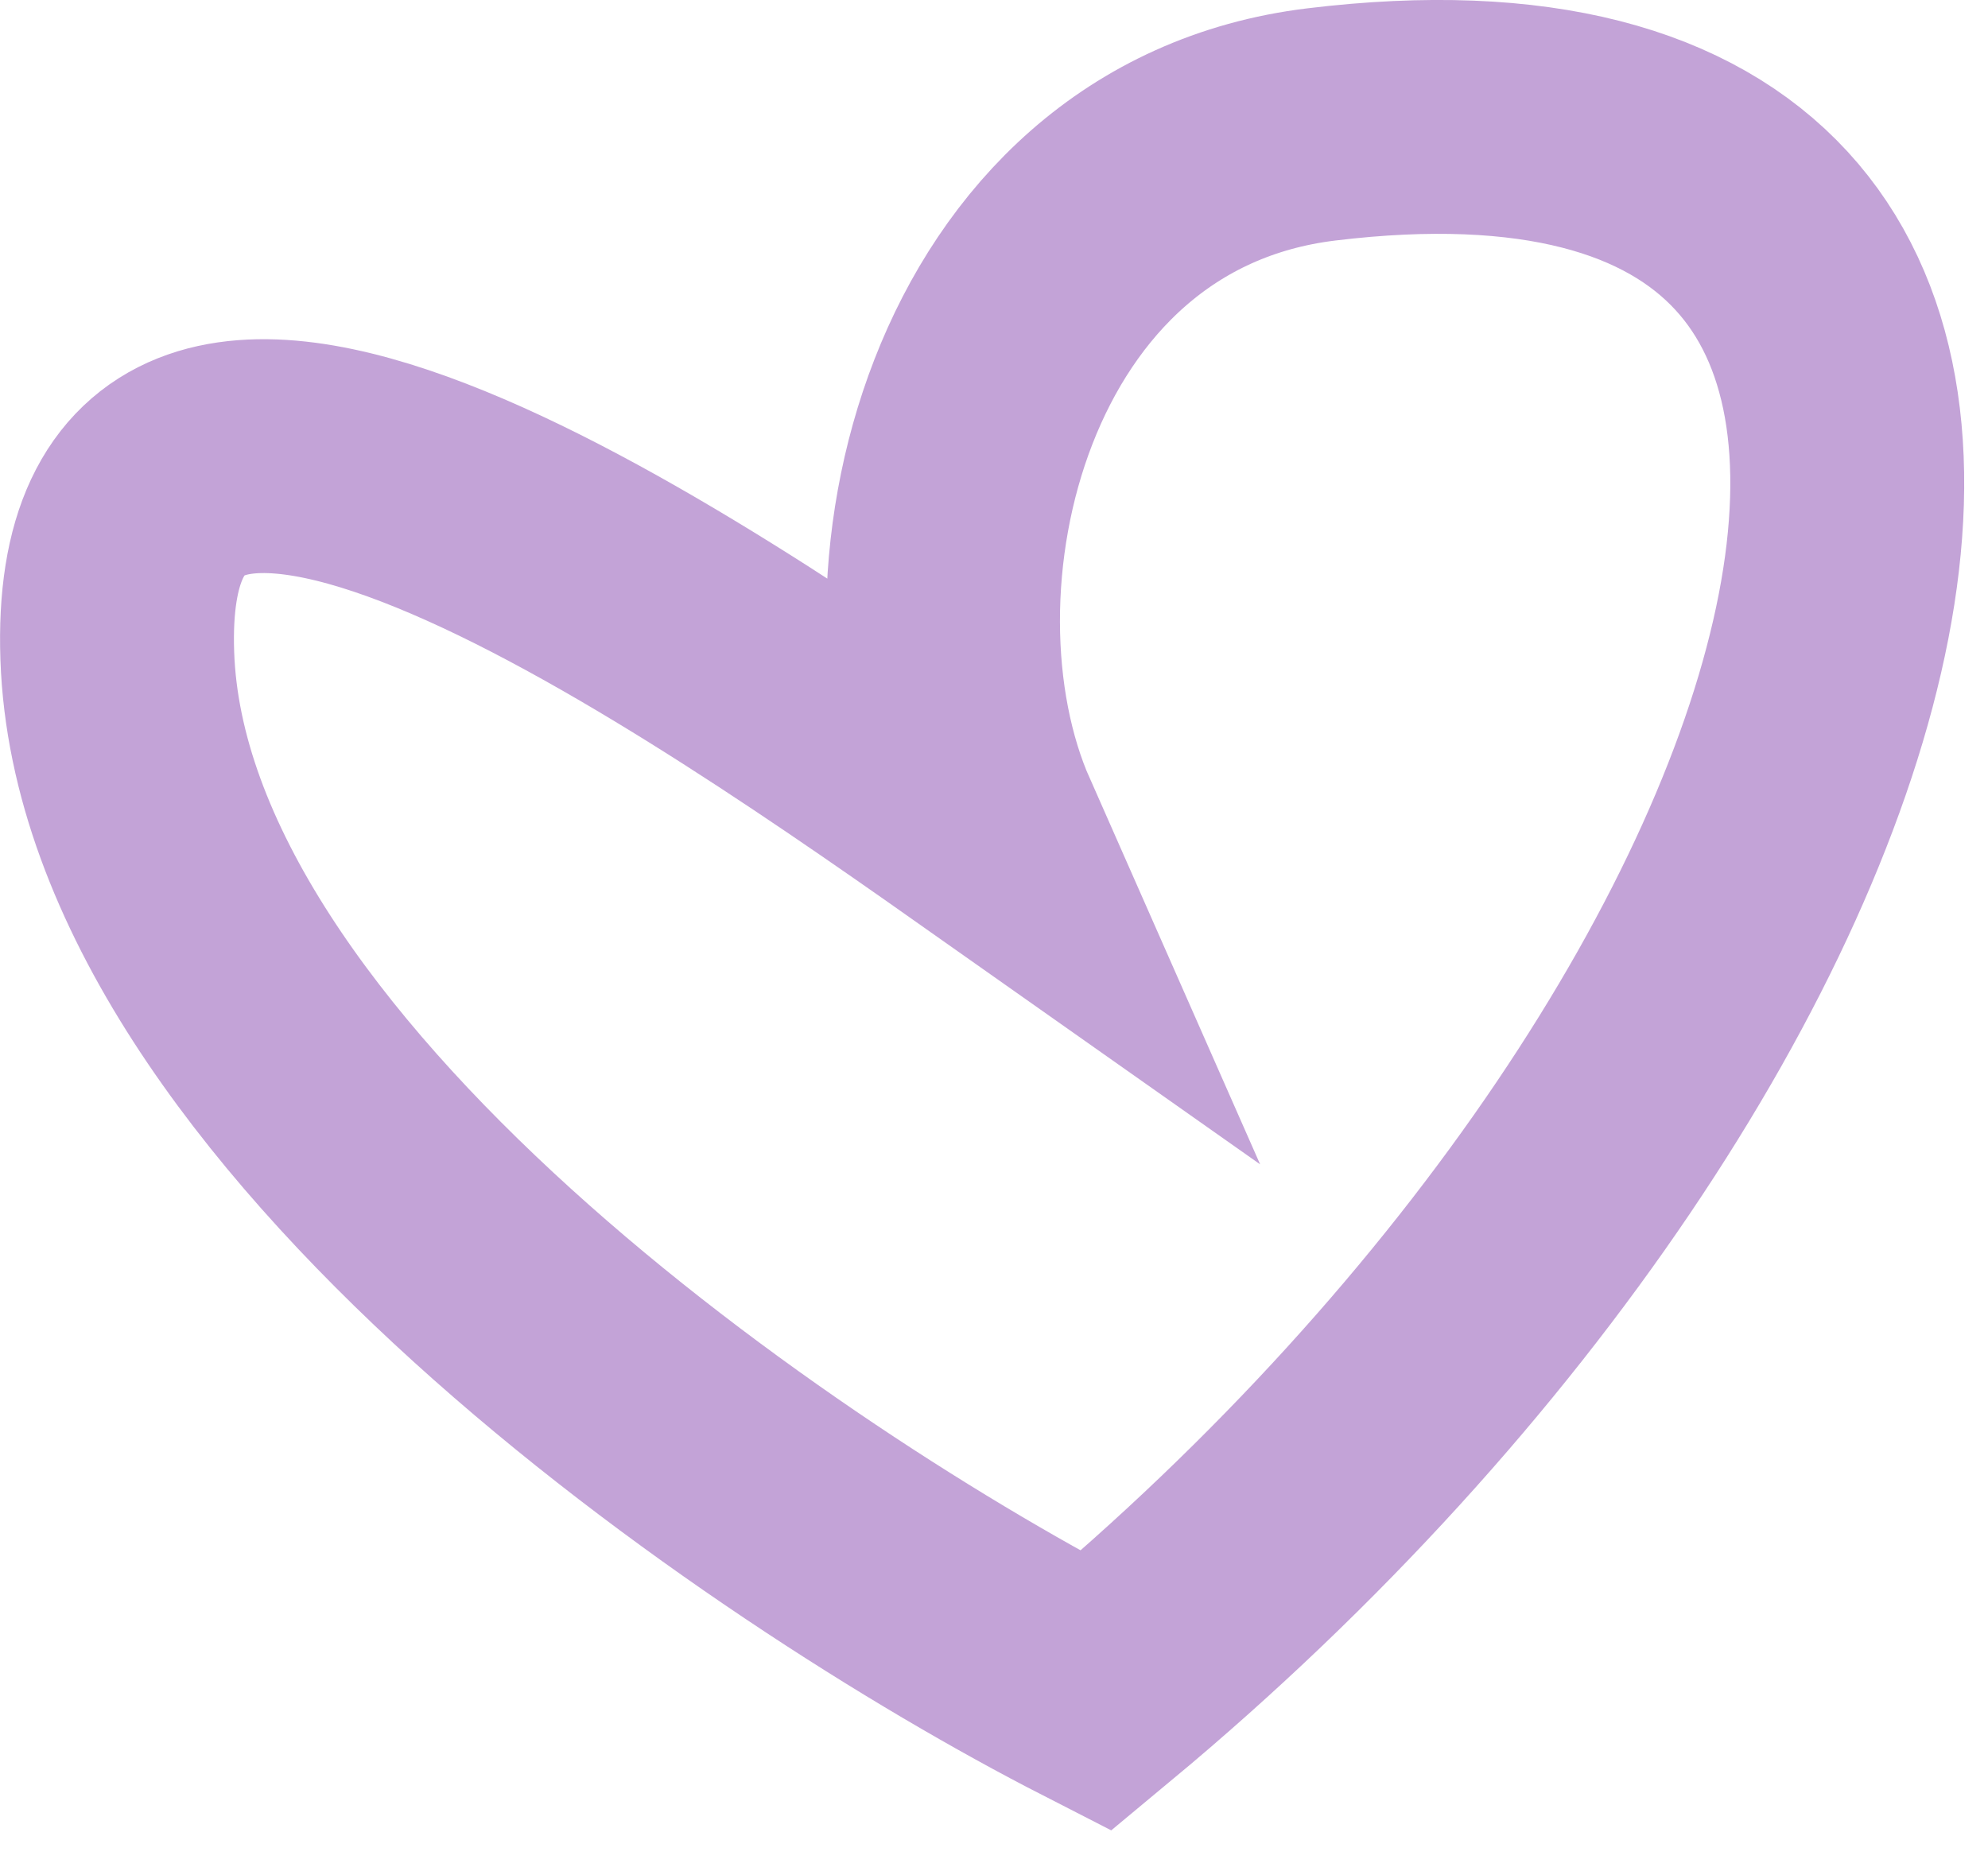 <svg width="17" height="16" viewBox="0 0 17 16" fill="none" xmlns="http://www.w3.org/2000/svg">
<path d="M11.3 1.064C18.625 0.175 16.296 8.708 9.371 14.462C6.635 13.061 1.131 9.329 1.003 5.608C0.875 1.886 5.658 5.127 8.405 7.063C7.508 5.031 8.349 1.422 11.3 1.064Z" stroke="#C3A3D7" stroke-width="2"/>
</svg>
